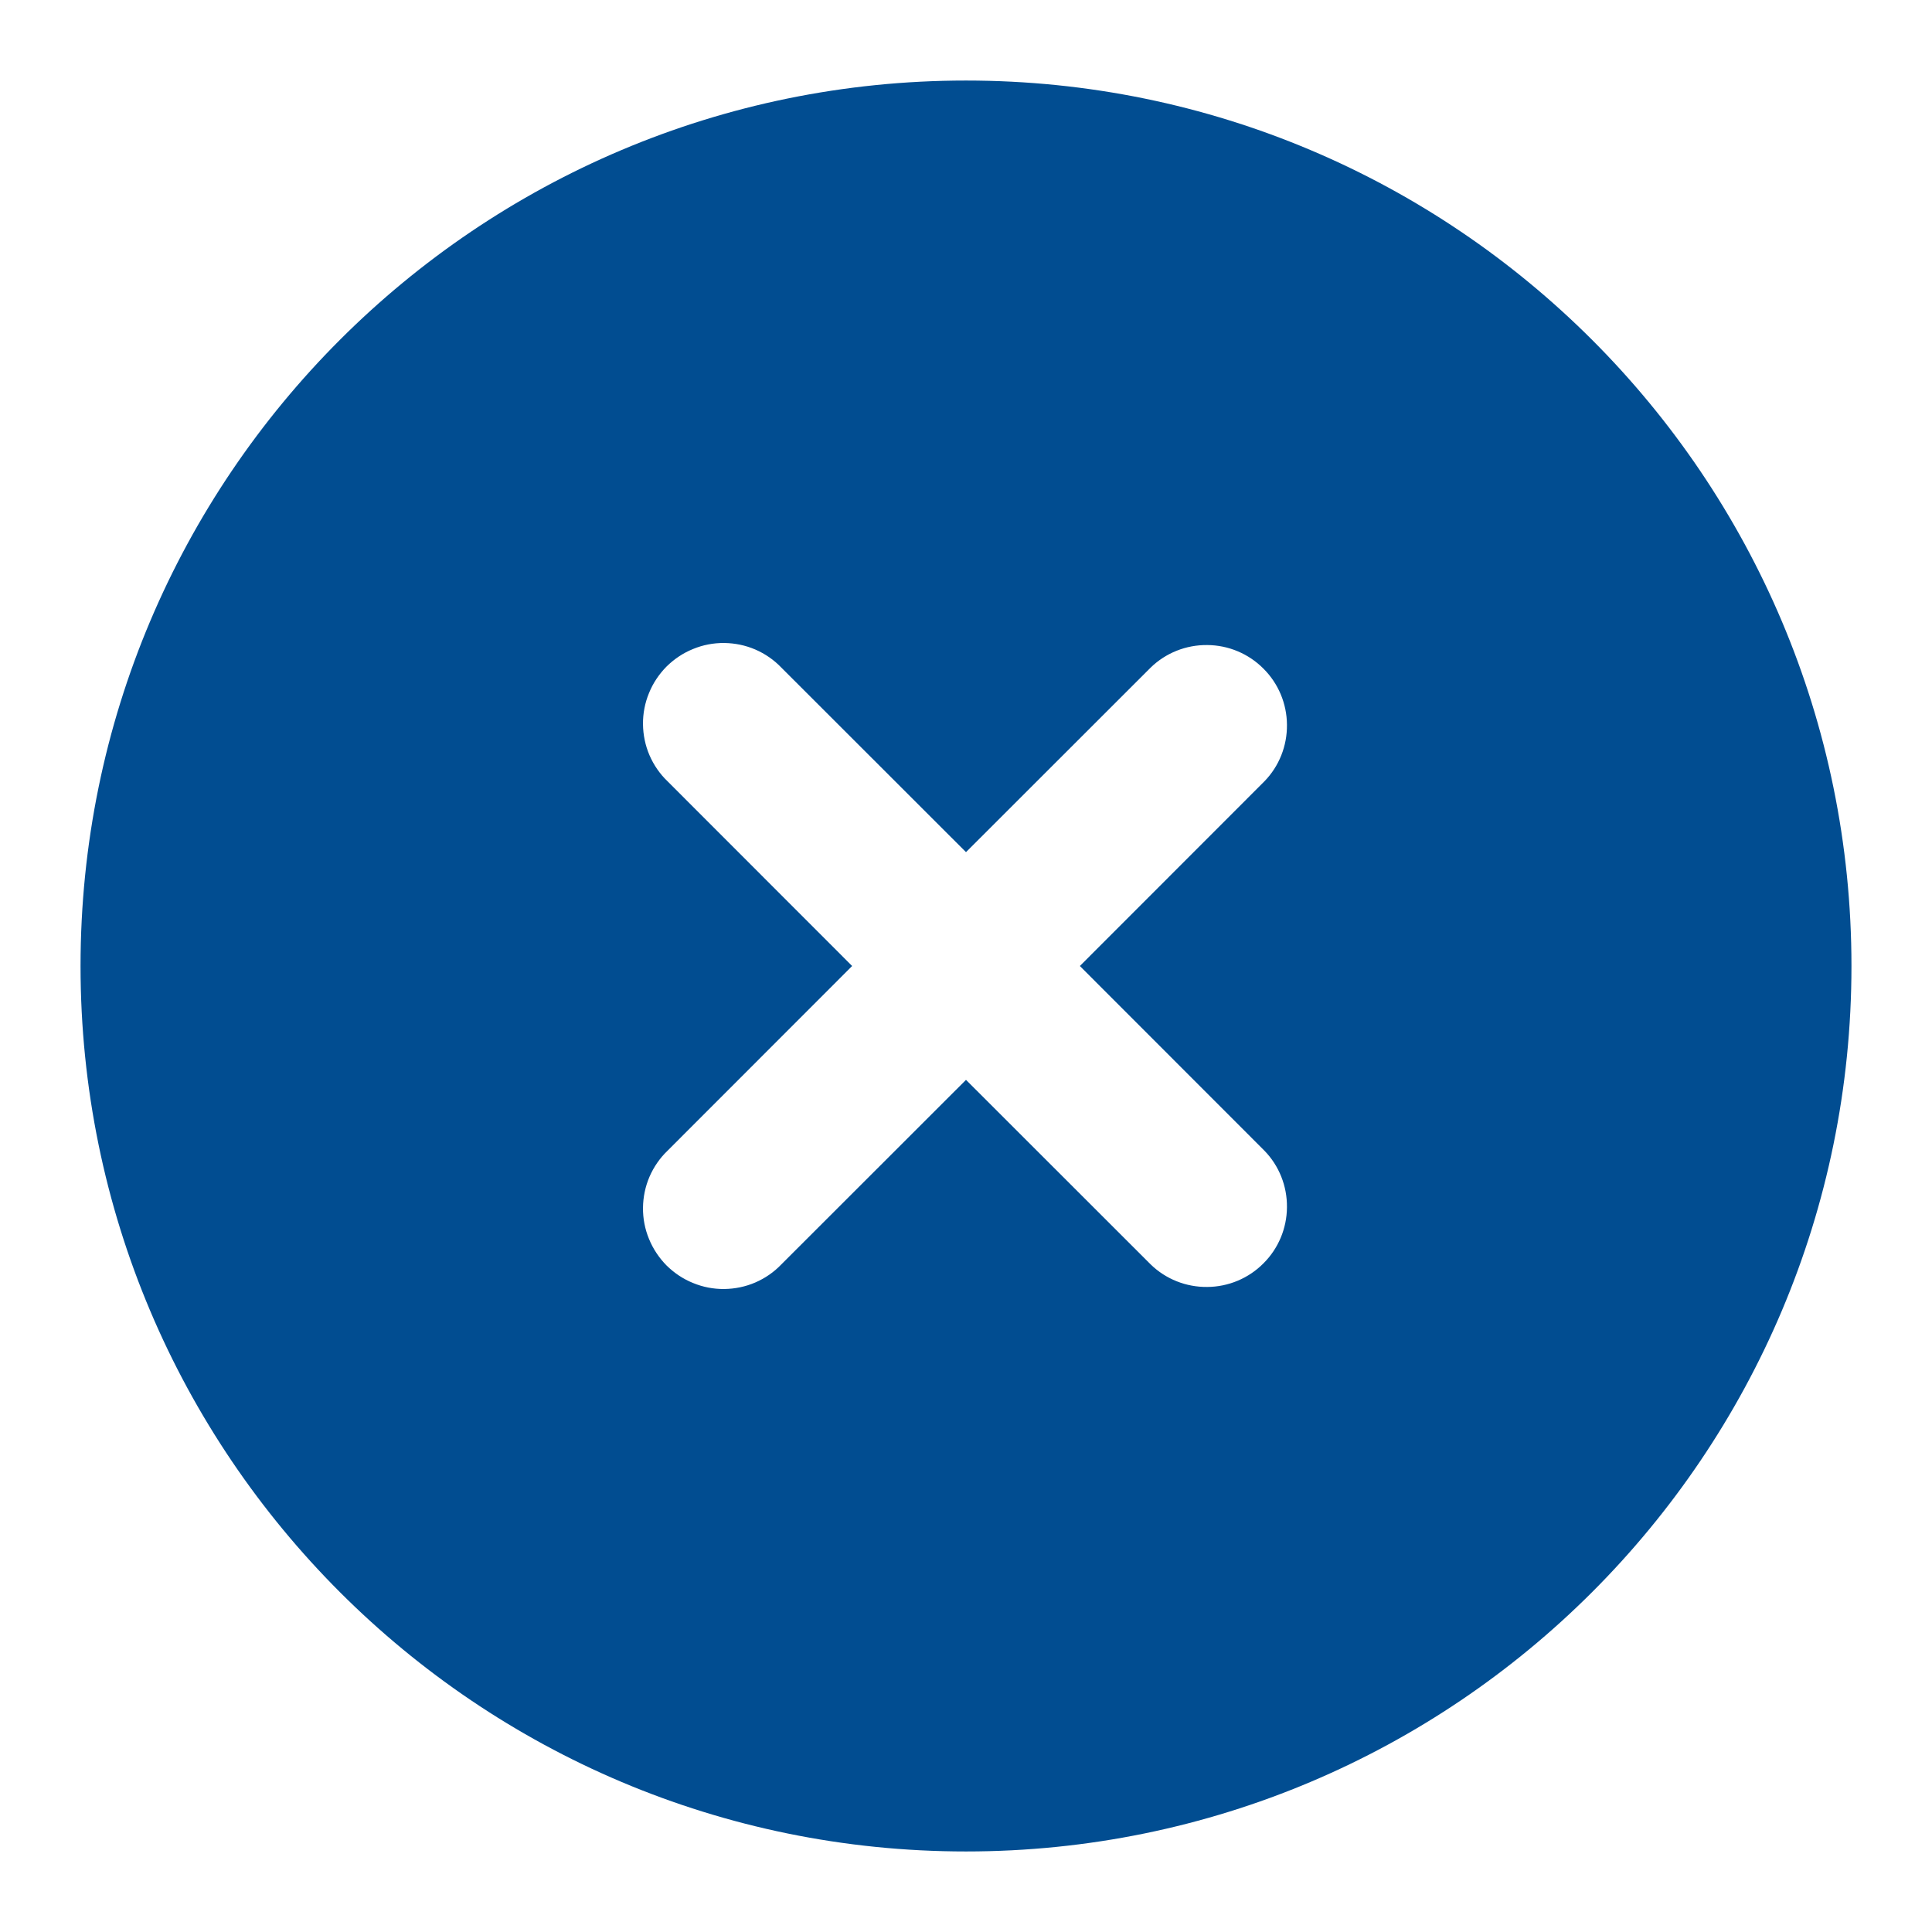<svg width="16" height="16" viewBox="0 0 16 16" fill="none" xmlns="http://www.w3.org/2000/svg">
<path fill-rule="evenodd" clip-rule="evenodd" d="M8 0.667C3.95 0.667 0.667 3.95 0.667 8C0.667 12.05 3.95 15.333 8 15.333C12.05 15.333 15.333 12.05 15.333 8C15.333 3.95 12.05 0.667 8 0.667ZM10.471 6.471C10.593 6.346 10.66 6.177 10.658 6.002C10.657 5.828 10.587 5.66 10.463 5.537C10.34 5.413 10.172 5.343 9.998 5.342C9.823 5.34 9.654 5.407 9.529 5.529L8 7.057L6.471 5.529C6.41 5.465 6.336 5.414 6.255 5.379C6.174 5.344 6.086 5.326 5.998 5.325C5.909 5.324 5.821 5.341 5.739 5.375C5.657 5.408 5.583 5.458 5.52 5.52C5.458 5.583 5.408 5.657 5.375 5.739C5.341 5.821 5.324 5.909 5.325 5.998C5.326 6.086 5.344 6.174 5.379 6.255C5.414 6.336 5.465 6.41 5.529 6.471L7.057 8L5.529 9.529C5.465 9.59 5.414 9.664 5.379 9.745C5.344 9.826 5.326 9.914 5.325 10.002C5.324 10.091 5.341 10.179 5.375 10.261C5.408 10.342 5.458 10.417 5.52 10.48C5.583 10.542 5.657 10.592 5.739 10.625C5.821 10.659 5.909 10.676 5.998 10.675C6.086 10.674 6.174 10.656 6.255 10.621C6.336 10.586 6.41 10.535 6.471 10.471L8 8.943L9.529 10.471C9.654 10.593 9.823 10.66 9.998 10.658C10.172 10.657 10.34 10.587 10.463 10.463C10.587 10.34 10.657 10.172 10.658 9.998C10.66 9.823 10.593 9.654 10.471 9.529L8.943 8L10.471 6.471Z" fill="#014D91"/>
</svg>
